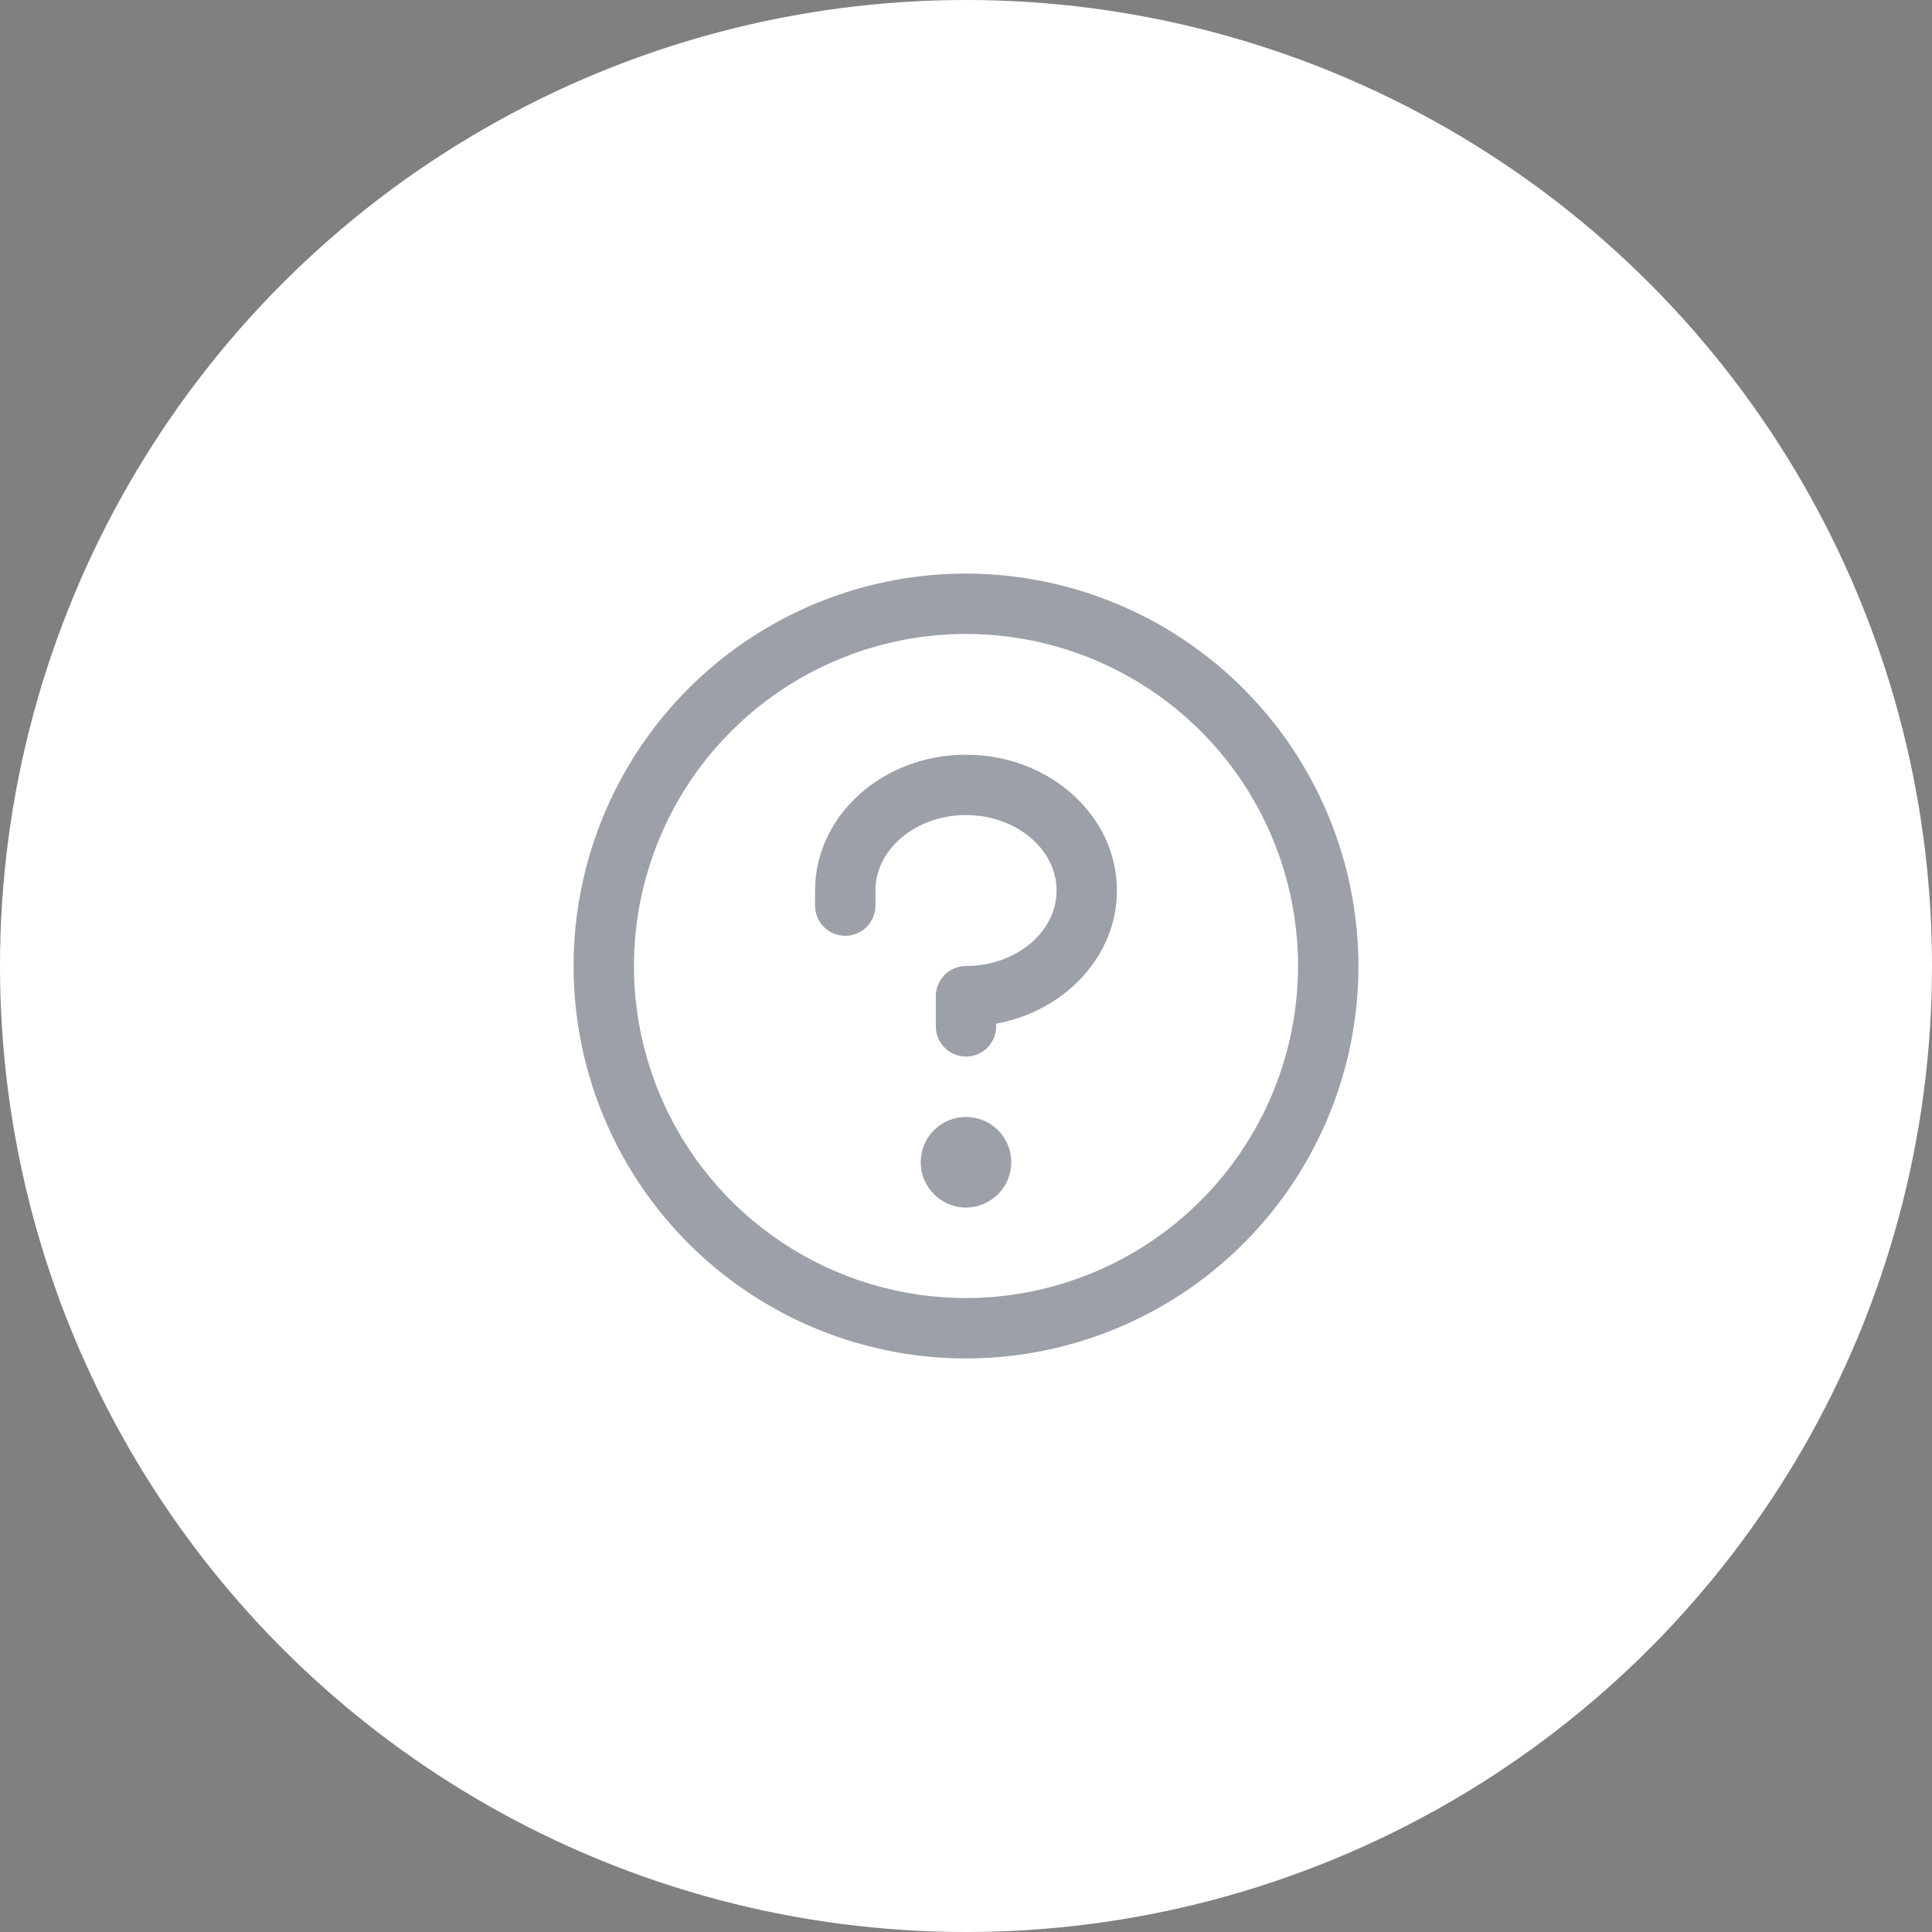 <svg width="32" height="32" viewBox="0 0 32 32" fill="none" xmlns="http://www.w3.org/2000/svg">
<rect x="0" y="0" width="32" height="32" fill="#808080" stroke="none"/>
<circle cx="16" cy="16" r="16" fill="white"/>
<path d="M16.75 19.25C16.75 19.398 16.706 19.543 16.624 19.667C16.541 19.79 16.424 19.886 16.287 19.943C16.15 20 15.999 20.015 15.854 19.986C15.708 19.957 15.575 19.885 15.47 19.78C15.365 19.675 15.293 19.542 15.264 19.396C15.236 19.251 15.25 19.1 15.307 18.963C15.364 18.826 15.46 18.709 15.583 18.626C15.707 18.544 15.852 18.5 16 18.5C16.199 18.5 16.39 18.579 16.53 18.72C16.671 18.86 16.75 19.051 16.75 19.25ZM16 12.5C14.621 12.5 13.5 13.509 13.5 14.75V15C13.5 15.133 13.553 15.26 13.646 15.354C13.74 15.447 13.867 15.5 14 15.5C14.133 15.5 14.26 15.447 14.354 15.354C14.447 15.26 14.5 15.133 14.5 15V14.75C14.5 14.062 15.173 13.5 16 13.5C16.827 13.5 17.5 14.062 17.5 14.75C17.5 15.438 16.827 16 16 16C15.867 16 15.74 16.053 15.646 16.146C15.553 16.24 15.5 16.367 15.5 16.5V17C15.5 17.133 15.553 17.26 15.646 17.354C15.74 17.447 15.867 17.5 16 17.5C16.133 17.5 16.26 17.447 16.354 17.354C16.447 17.26 16.5 17.133 16.5 17V16.955C17.64 16.746 18.5 15.836 18.5 14.75C18.5 13.509 17.379 12.5 16 12.5ZM22.5 16C22.5 17.286 22.119 18.542 21.405 19.611C20.69 20.68 19.675 21.513 18.487 22.005C17.3 22.497 15.993 22.626 14.732 22.375C13.471 22.124 12.313 21.505 11.404 20.596C10.495 19.687 9.876 18.529 9.625 17.268C9.374 16.007 9.503 14.7 9.995 13.513C10.487 12.325 11.32 11.31 12.389 10.595C13.458 9.881 14.714 9.5 16 9.5C17.723 9.502 19.376 10.187 20.594 11.406C21.813 12.624 22.498 14.277 22.5 16ZM21.5 16C21.5 14.912 21.177 13.849 20.573 12.944C19.969 12.04 19.11 11.335 18.105 10.919C17.1 10.502 15.994 10.393 14.927 10.606C13.86 10.818 12.88 11.342 12.111 12.111C11.342 12.88 10.818 13.86 10.606 14.927C10.393 15.994 10.502 17.1 10.919 18.105C11.335 19.11 12.04 19.969 12.944 20.573C13.849 21.177 14.912 21.5 16 21.5C17.458 21.498 18.856 20.918 19.887 19.887C20.918 18.856 21.498 17.458 21.5 16Z" fill="#081226" fill-opacity="0.4"/>
</svg>
